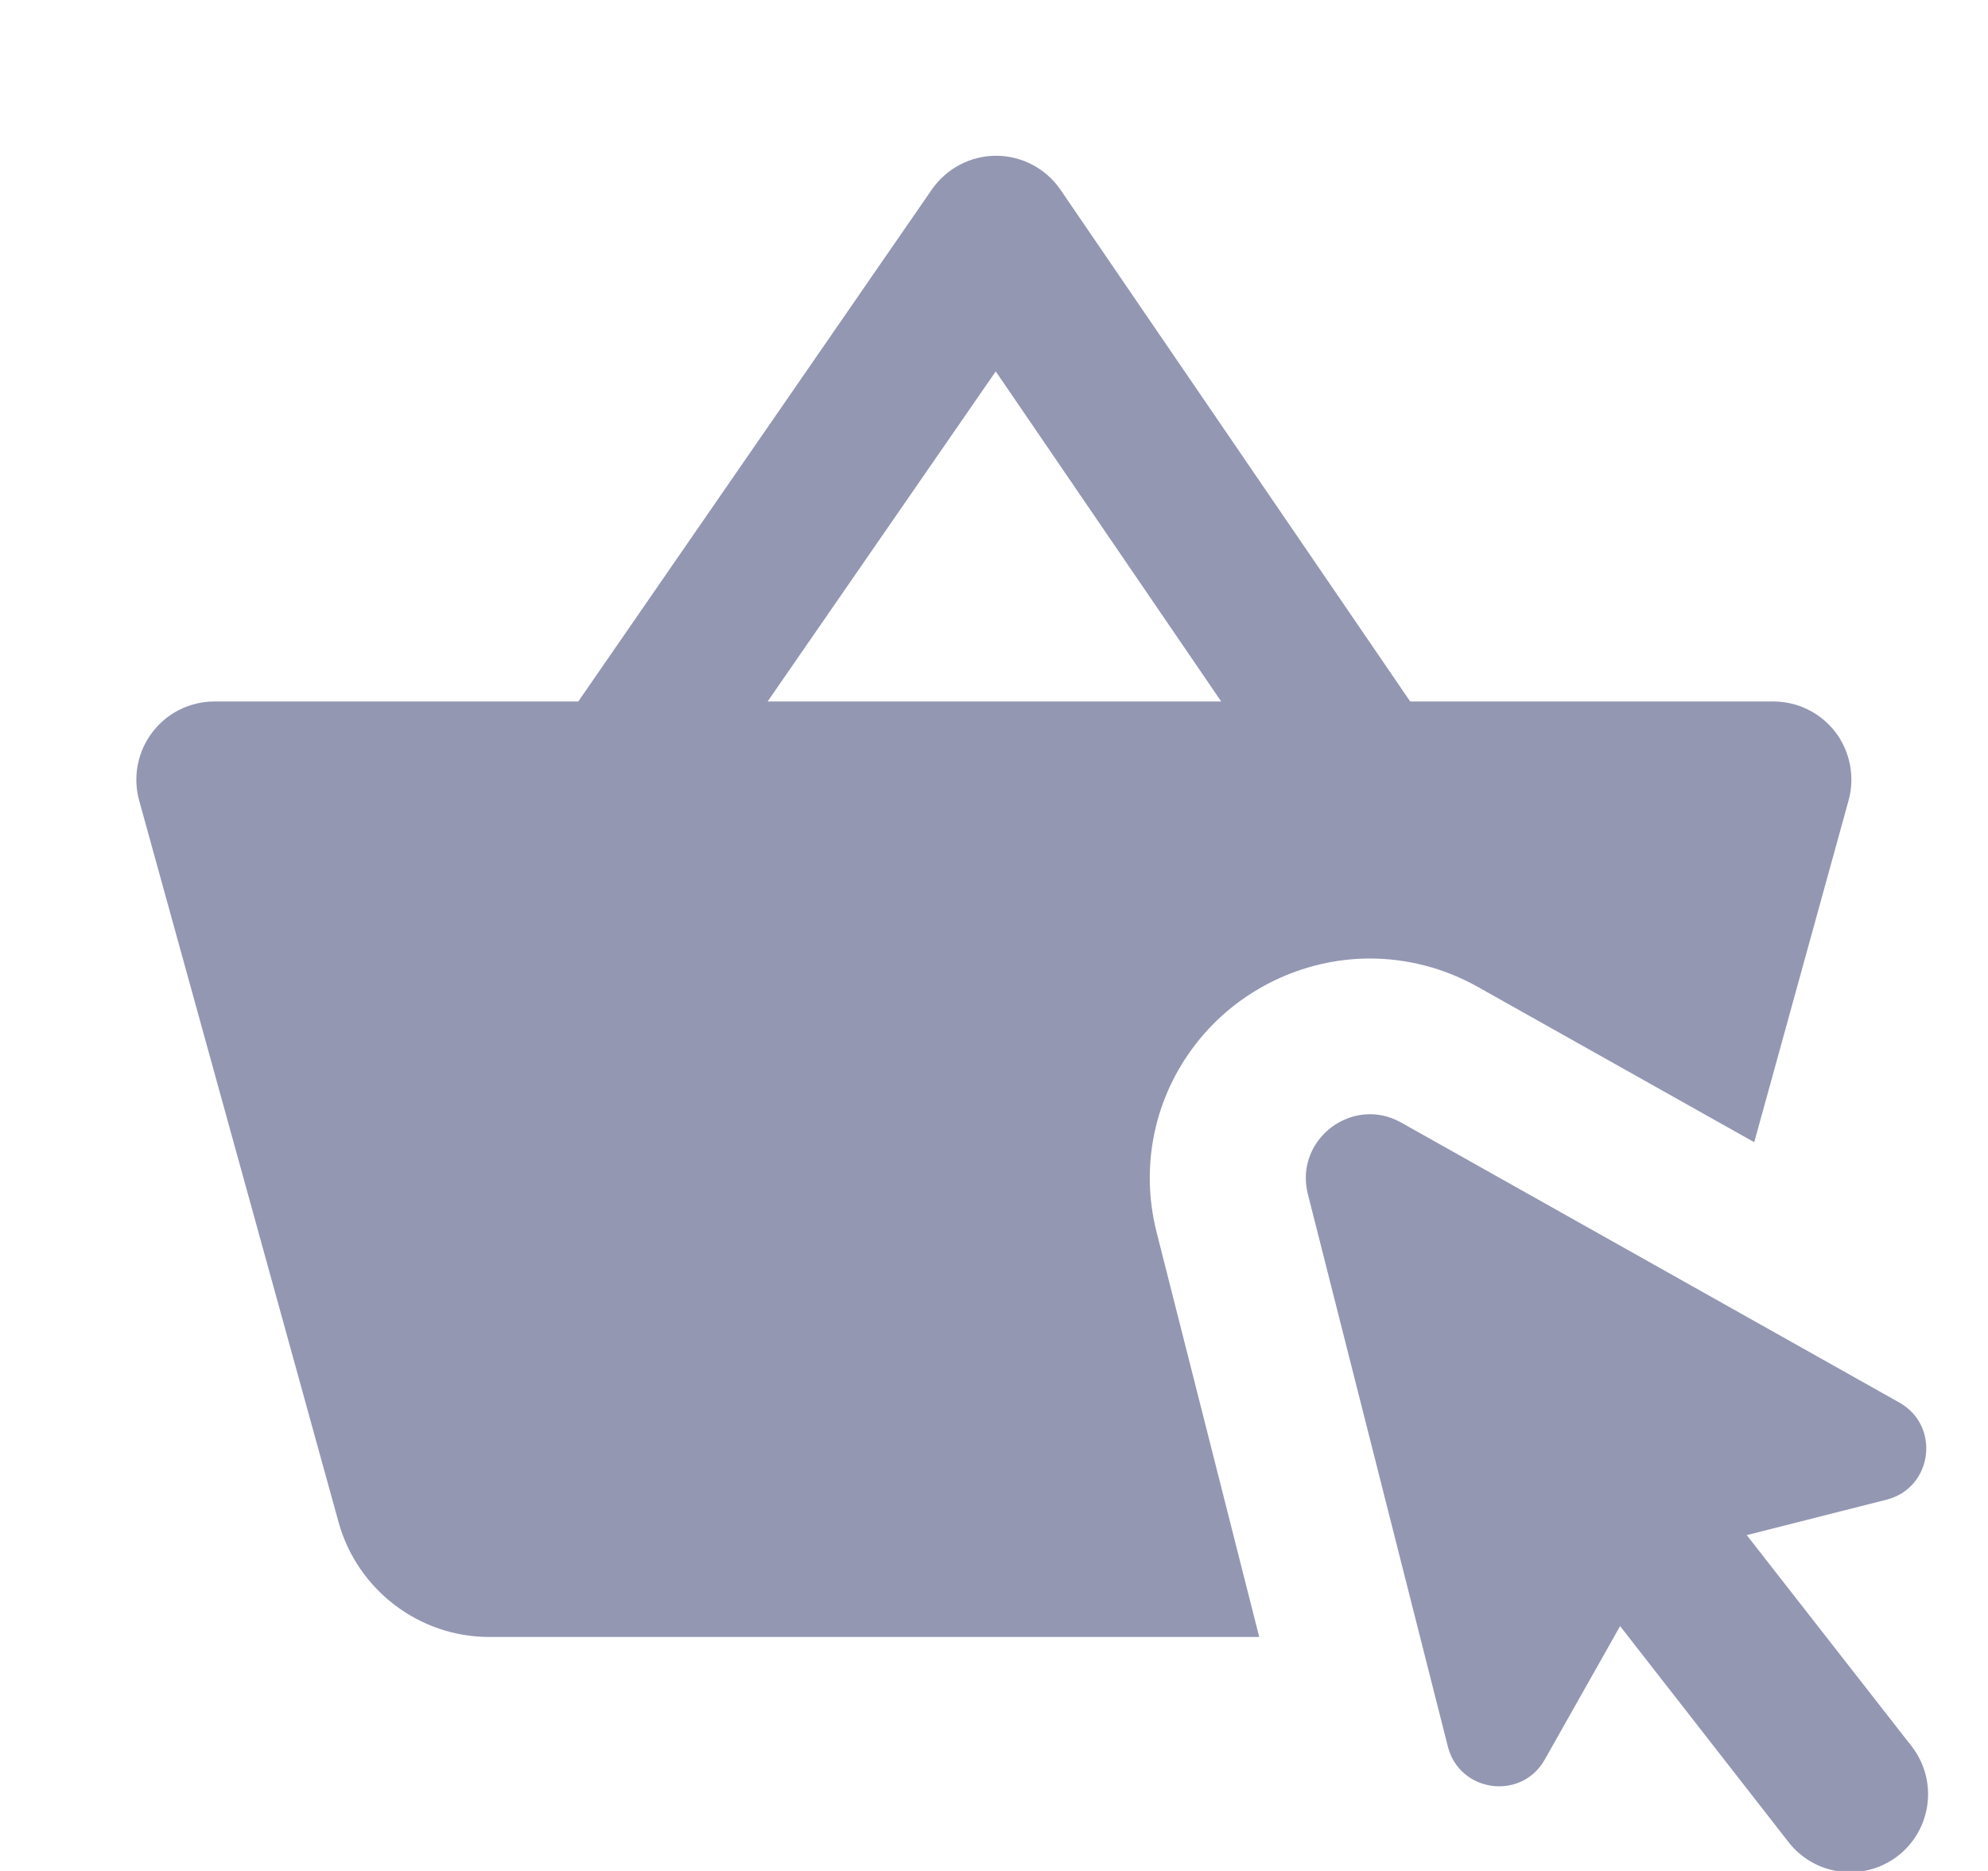 <svg width="17" height="16" viewBox="0 0 17 16" fill="none" xmlns="http://www.w3.org/2000/svg">
<g clip-path="url(#clip0_14465_69927)">
<path d="M8.518 1.332C8.299 1.332 8.094 1.44 7.969 1.62L4.945 5.999H1.834C1.625 5.999 1.429 6.096 1.303 6.262C1.177 6.427 1.135 6.642 1.189 6.842L2.896 13.02C3.056 13.595 3.584 13.999 4.182 13.999H10.768L9.891 10.54C9.747 9.974 9.87 9.385 10.227 8.926C10.582 8.468 11.139 8.197 11.714 8.197C12.035 8.197 12.353 8.28 12.636 8.439L15.001 9.768L15.808 6.844C15.863 6.643 15.821 6.427 15.696 6.262C15.569 6.096 15.373 5.999 15.165 5.999H12.059L9.068 1.622C8.944 1.441 8.739 1.333 8.52 1.332H8.518ZM8.515 3.176L10.443 5.999H6.564L8.515 3.176ZM11.665 9.531C11.353 9.561 11.096 9.862 11.184 10.212L12.381 14.936C12.481 15.33 13.011 15.401 13.21 15.047L13.854 13.906L15.291 15.749C15.514 16.041 15.933 16.097 16.226 15.874C16.518 15.65 16.574 15.232 16.351 14.939L14.937 13.128L16.132 12.825C16.526 12.726 16.597 12.195 16.243 11.995L11.982 9.6C11.877 9.541 11.768 9.521 11.665 9.531Z" fill="#9397B2"/>
</g>
<defs>
<clipPath id="clip0_14465_69927">
<rect width="16" height="16" fill="white" transform="translate(0.5)"/>
</clipPath>
</defs>
</svg>
